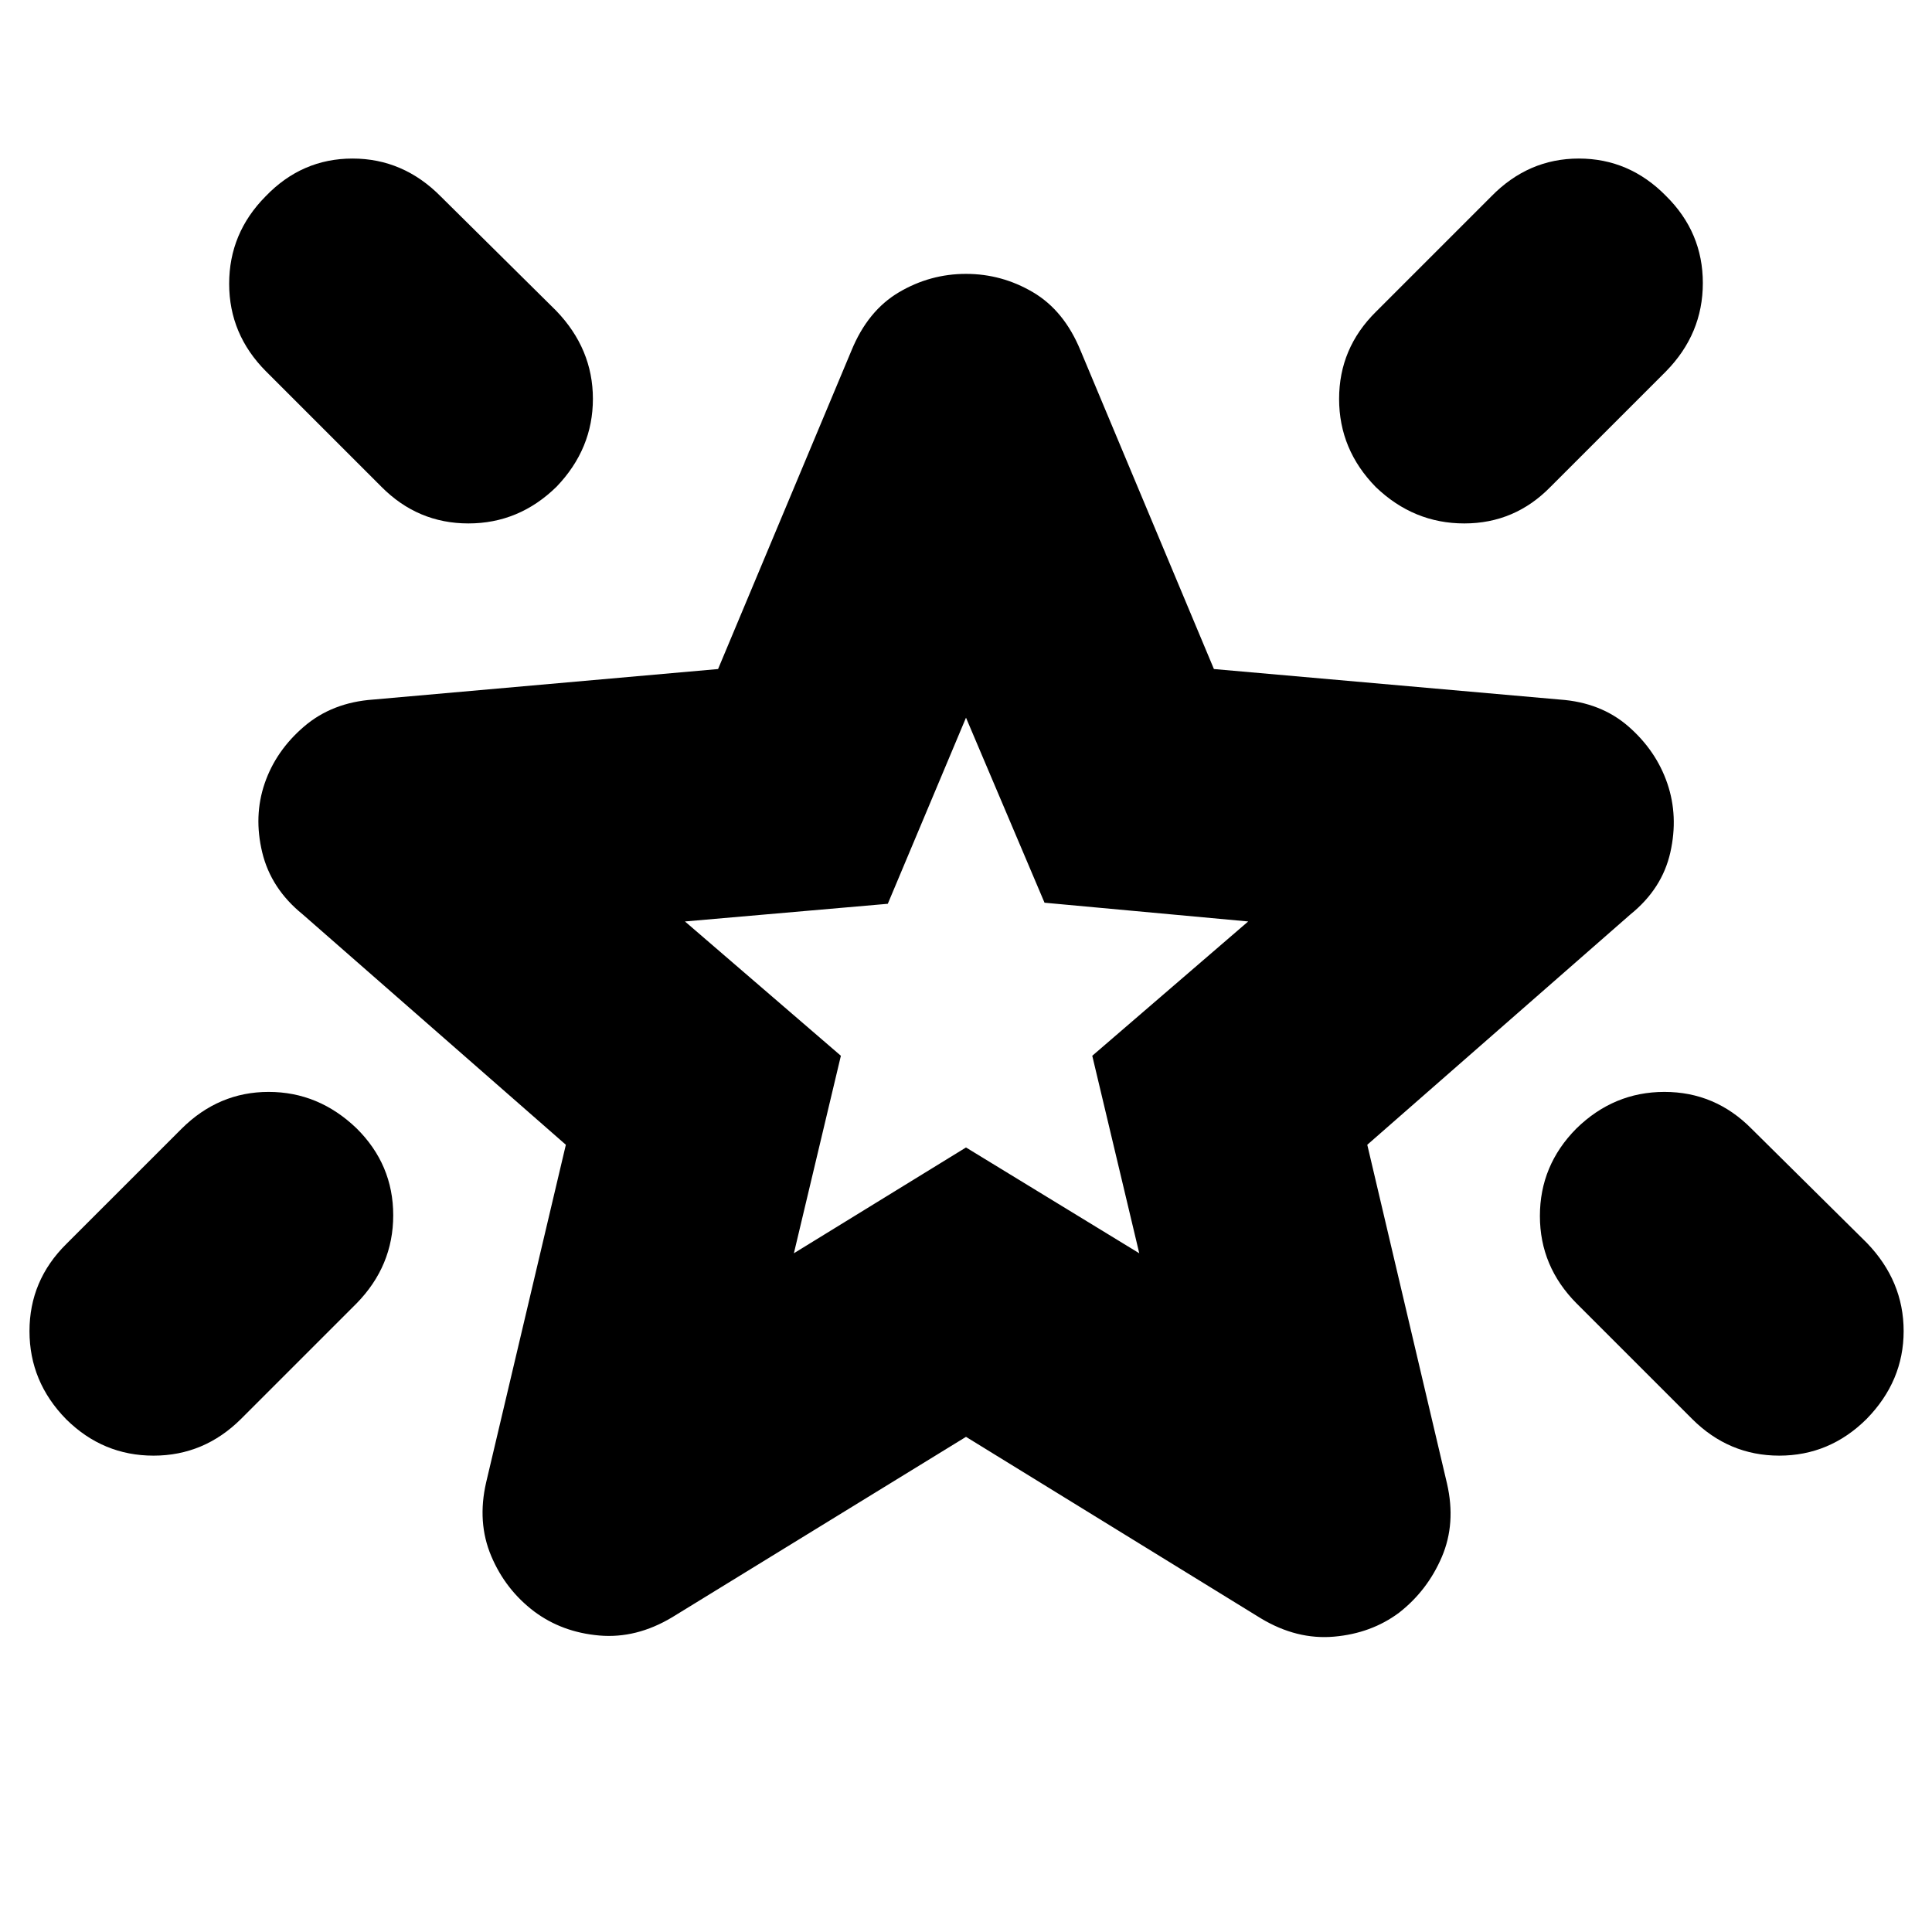 <svg xmlns="http://www.w3.org/2000/svg" height="24" viewBox="0 -960 960 960" width="24"><path d="M783.22-399.17q18.62-18.27 43.82-18.27 25.19 0 43.26 18.27l57.35 56.78q18.26 18.97 18.26 43.79t-18.37 43.64q-18.37 18.26-43.43 18.26-25.07 0-43.33-18.26l-57.35-57.34q-18.26-18.38-18.26-43.49 0-25.12 18.05-43.38Zm44.65-463.43q18.26 18.05 18.26 43.24 0 25.2-18.26 43.84l-57.35 57.35q-17.8 18.26-42.92 18.26t-43.95-18.05q-18.26-18.62-18.26-43.82 0-25.19 18.26-43.26L741-862.39q18.4-18.83 43.51-18.83 25.1 0 43.36 18.62Zm-695.95.21q18.05-18.83 43.25-18.83 25.19 0 43.83 18.83l57.35 56.78q18.26 18.97 18.26 43.79t-18.05 43.65q-18.62 18.26-43.81 18.26-25.2 0-43.27-18.26l-57.35-57.35q-18.26-18.37-18.26-43.49t18.05-43.38Zm45.21 463.01q18.26 18.05 18.26 43.24 0 25.2-18.26 43.84l-57.35 57.34q-18.37 18.26-43.49 18.26t-43.38-18.05q-18.26-18.61-18.26-43.81 0-25.19 18.26-43.27l57.35-57.34q18.4-18.27 43.22-18.27t43.65 18.06Zm217.35 62.12L480-389.83l86.09 52.57-23.35-98.13 77.48-66.74-101.2-9.32L480-603.39l-38.86 92.48-100.79 8.78 77.48 66.74-23.35 98.13ZM480-470.04Zm0 224-146 89.65q-17.83 10.69-36.29 9.06-18.46-1.63-32.24-11.91-14.34-10.85-21.4-27.61-7.07-16.76-2.5-36.59l39.6-167.73L150.35-505.7q-15.7-12.73-20.05-30.75-4.34-18.03 1.22-34.29 5.57-16.26 19.55-28.24 13.97-11.98 34.37-13.41l171.37-15.17 66.28-158.27q8.13-19.82 23.61-28.95 15.47-9.13 33.3-9.13t33.3 9.13q15.48 9.13 23.61 28.95l66.28 158.27 171.94 15.17q20.39 1.43 34.09 13.41 13.69 11.98 19.26 28.24 5.56 16.26 1.5 34.31-4.07 18.04-19.76 30.73L679.39-391.17 719-222.87q4.57 19.83-2.57 36.52-7.14 16.69-21.26 27.71-13.79 10.26-32.29 11.88-18.49 1.63-36.32-9.07L480-246.04Z"/></svg>